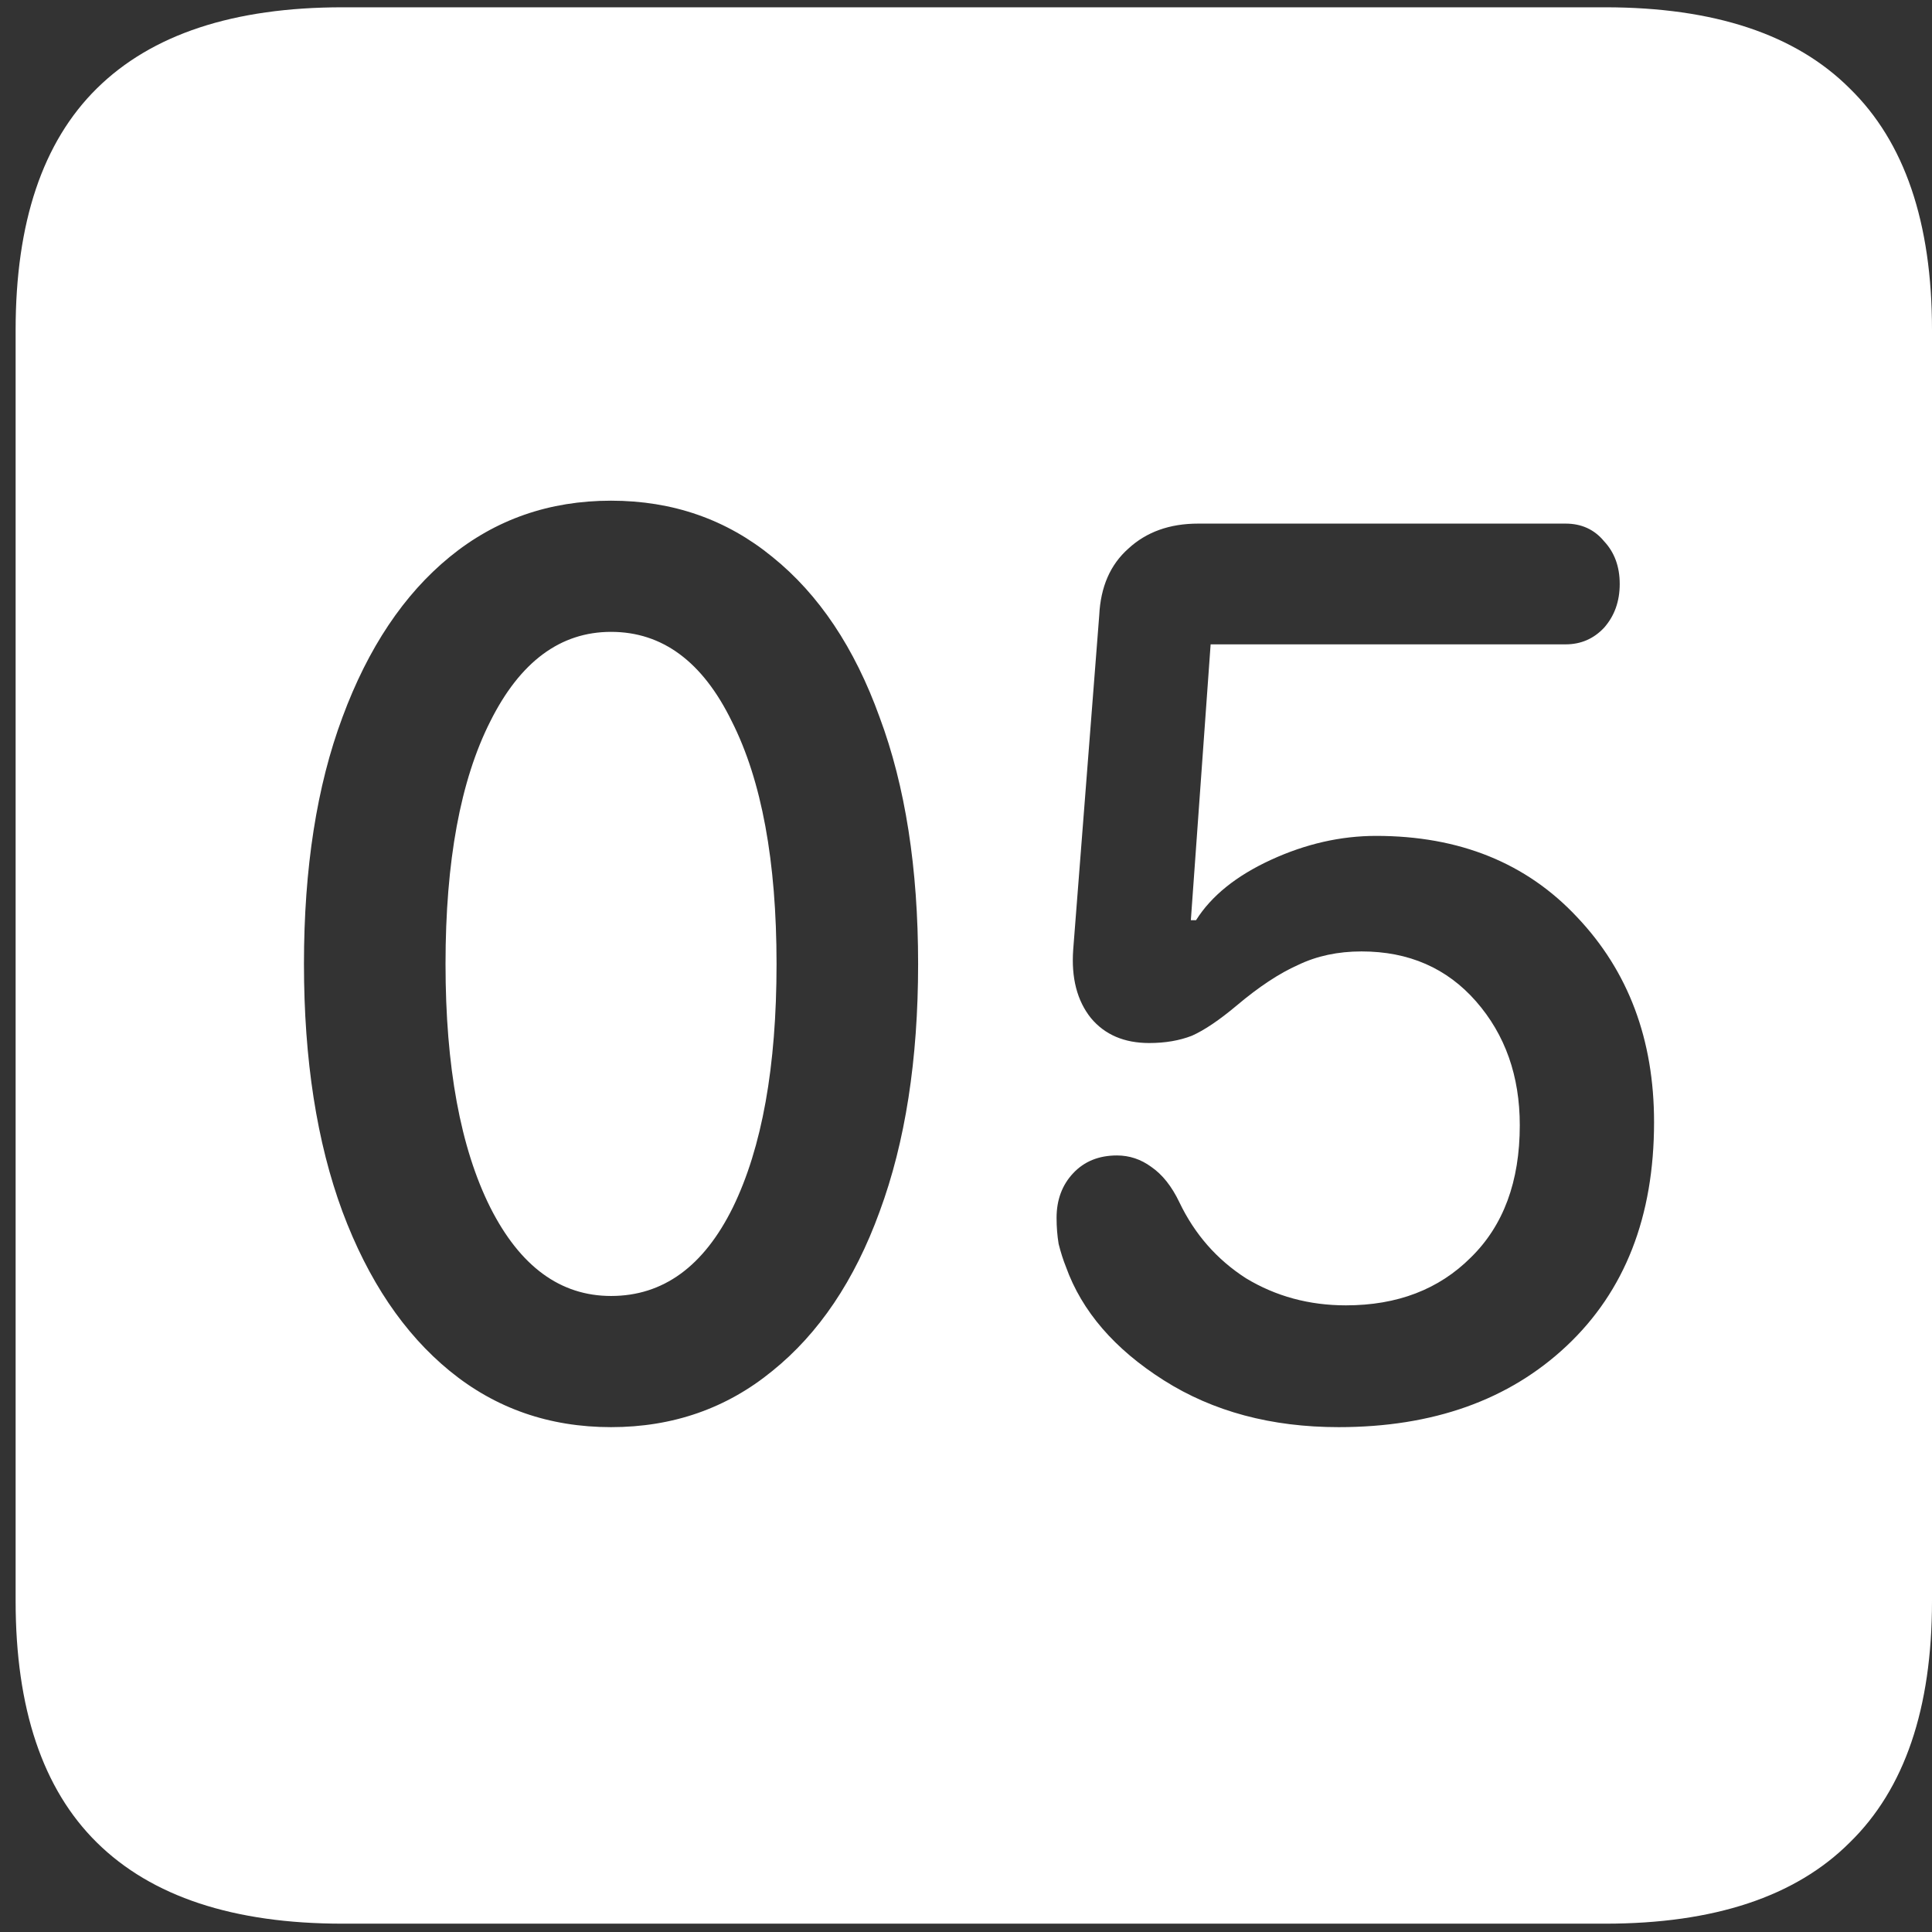 <svg width="116" height="116" viewBox="0 0 116 116" fill="none" xmlns="http://www.w3.org/2000/svg">
<rect x="0" y="0" width="116" height="116" fill="#333333" stroke="none"/>
<path d="M20.562 115.5H96.375C102.917 115.5 107.812 113.875 111.062 110.625C114.354 107.417 116 102.583 116 96.125V19.812C116 13.354 114.354 8.521 111.062 5.312C107.812 2.062 102.917 0.438 96.375 0.438H20.562C14.021 0.438 9.104 2.062 5.812 5.312C2.562 8.521 0.938 13.354 0.938 19.812V96.125C0.938 102.583 2.562 107.417 5.812 110.625C9.104 113.875 14.021 115.5 20.562 115.5ZM36.688 85.688C32.979 85.688 29.75 84.562 27 82.312C24.25 80.062 22.104 76.875 20.562 72.75C19.021 68.583 18.25 63.625 18.25 57.875C18.25 52.125 19.021 47.188 20.562 43.062C22.104 38.896 24.25 35.688 27 33.438C29.75 31.188 32.979 30.062 36.688 30.062C40.396 30.062 43.625 31.188 46.375 33.438C49.167 35.688 51.312 38.896 52.812 43.062C54.354 47.188 55.125 52.125 55.125 57.875C55.125 63.625 54.354 68.583 52.812 72.75C51.312 76.875 49.167 80.062 46.375 82.312C43.625 84.562 40.396 85.688 36.688 85.688ZM36.688 77.812C39.812 77.812 42.25 76.042 44 72.5C45.75 68.917 46.625 64.042 46.625 57.875C46.625 51.708 45.729 46.854 43.938 43.312C42.188 39.729 39.771 37.938 36.688 37.938C33.646 37.938 31.229 39.729 29.438 43.312C27.646 46.854 26.75 51.708 26.75 57.875C26.75 64.042 27.646 68.917 29.438 72.5C31.229 76.042 33.646 77.812 36.688 77.812ZM80.375 85.688C76.333 85.688 72.833 84.75 69.875 82.875C66.917 81 64.958 78.729 64 76.062C63.833 75.646 63.688 75.188 63.562 74.688C63.479 74.188 63.438 73.667 63.438 73.125C63.438 72.042 63.771 71.146 64.438 70.438C65.104 69.729 65.979 69.375 67.062 69.375C67.812 69.375 68.5 69.604 69.125 70.062C69.792 70.521 70.354 71.229 70.812 72.188C71.729 74.104 73.062 75.625 74.812 76.75C76.604 77.833 78.604 78.375 80.812 78.375C83.896 78.375 86.396 77.417 88.312 75.5C90.271 73.583 91.25 70.938 91.25 67.562C91.25 64.604 90.375 62.125 88.625 60.125C86.875 58.125 84.583 57.125 81.75 57.125C80.333 57.125 79.062 57.396 77.938 57.938C76.812 58.438 75.583 59.25 74.25 60.375C73.208 61.25 72.312 61.854 71.562 62.188C70.812 62.479 69.958 62.625 69 62.625C67.5 62.625 66.333 62.125 65.5 61.125C64.667 60.083 64.312 58.708 64.438 57L66 36.938C66.083 35.229 66.667 33.896 67.75 32.938C68.833 31.938 70.229 31.438 71.938 31.438H94C94.958 31.438 95.729 31.792 96.312 32.5C96.938 33.167 97.25 34.021 97.25 35.062C97.25 36.104 96.938 36.979 96.312 37.688C95.688 38.354 94.917 38.688 94 38.688H72.688L71.5 55.25H71.812C72.729 53.792 74.229 52.583 76.312 51.625C78.396 50.667 80.5 50.188 82.625 50.188C87.625 50.188 91.646 51.812 94.688 55.062C97.771 58.312 99.312 62.417 99.312 67.375C99.312 73.042 97.562 77.521 94.062 80.812C90.604 84.062 86.042 85.688 80.375 85.688Z" fill="white"/>
</svg>
